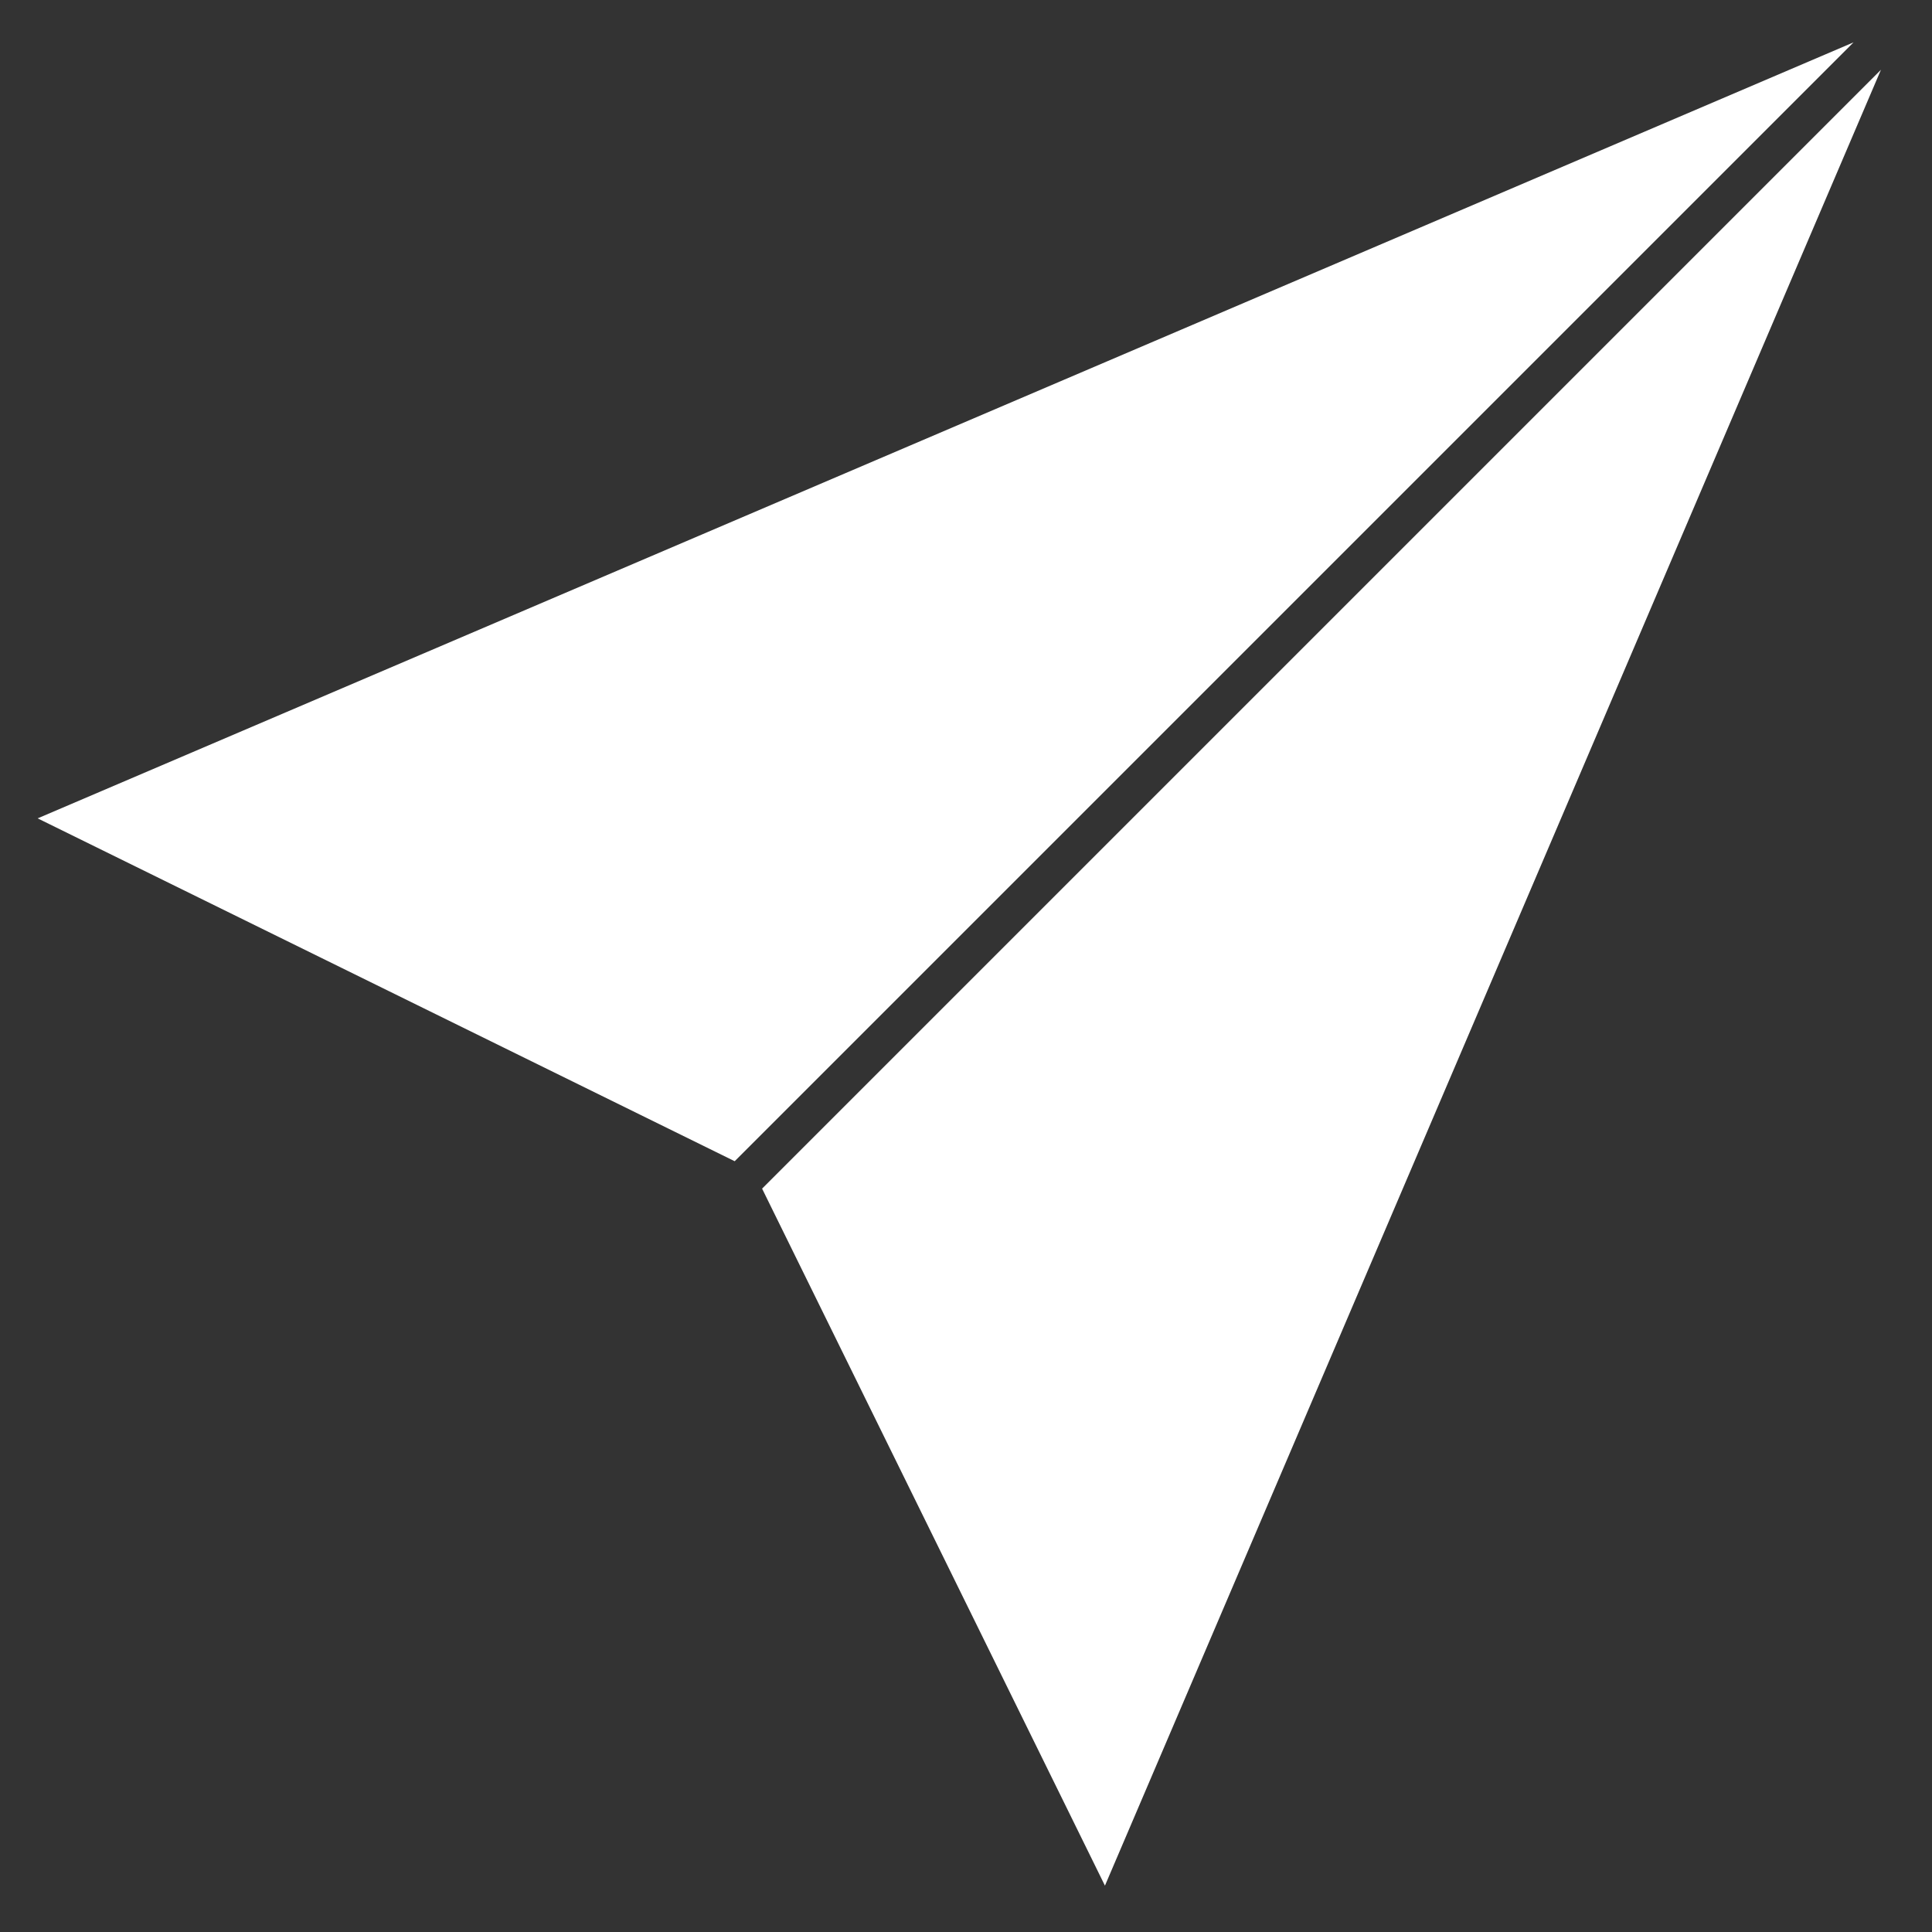 <?xml version="1.0" encoding="UTF-8" standalone="no"?>
<svg width="32px" height="32px" viewBox="0 0 32 32" version="1.1" xmlns="http://www.w3.org/2000/svg" xmlns:xlink="http://www.w3.org/1999/xlink" xmlns:sketch="http://www.bohemiancoding.com/sketch/ns">
    <rect x="0" y="0" width="32" height="32" fill="#333333" stroke="none"/>
    <!-- Generator: Sketch 3.3.2 (12043) - http://www.bohemiancoding.com/sketch -->
    <title>Path 171</title>
    <desc>Created with Sketch.</desc>
    <defs></defs>
    <g id="消息中心" stroke="none" stroke-width="1" fill="none" fill-rule="evenodd" sketch:type="MSPage">
        <g id="消息详情" sketch:type="MSArtboardGroup" transform="translate(-1035, -649)" fill="#FFFFFF">
            <path d="M1054.874,645.483 L1042.695,675.839 L1054.874,671.691 L1054.874,645.483 Z M1055.516,645.483 L1067.695,675.839 L1055.516,671.691 L1055.516,645.483 Z" id="Path-171" sketch:type="MSShapeGroup" transform="translate(1055.195, 660.661) rotate(45) translate(-1055.195, -660.661) "></path>
        </g>
    </g>
</svg>